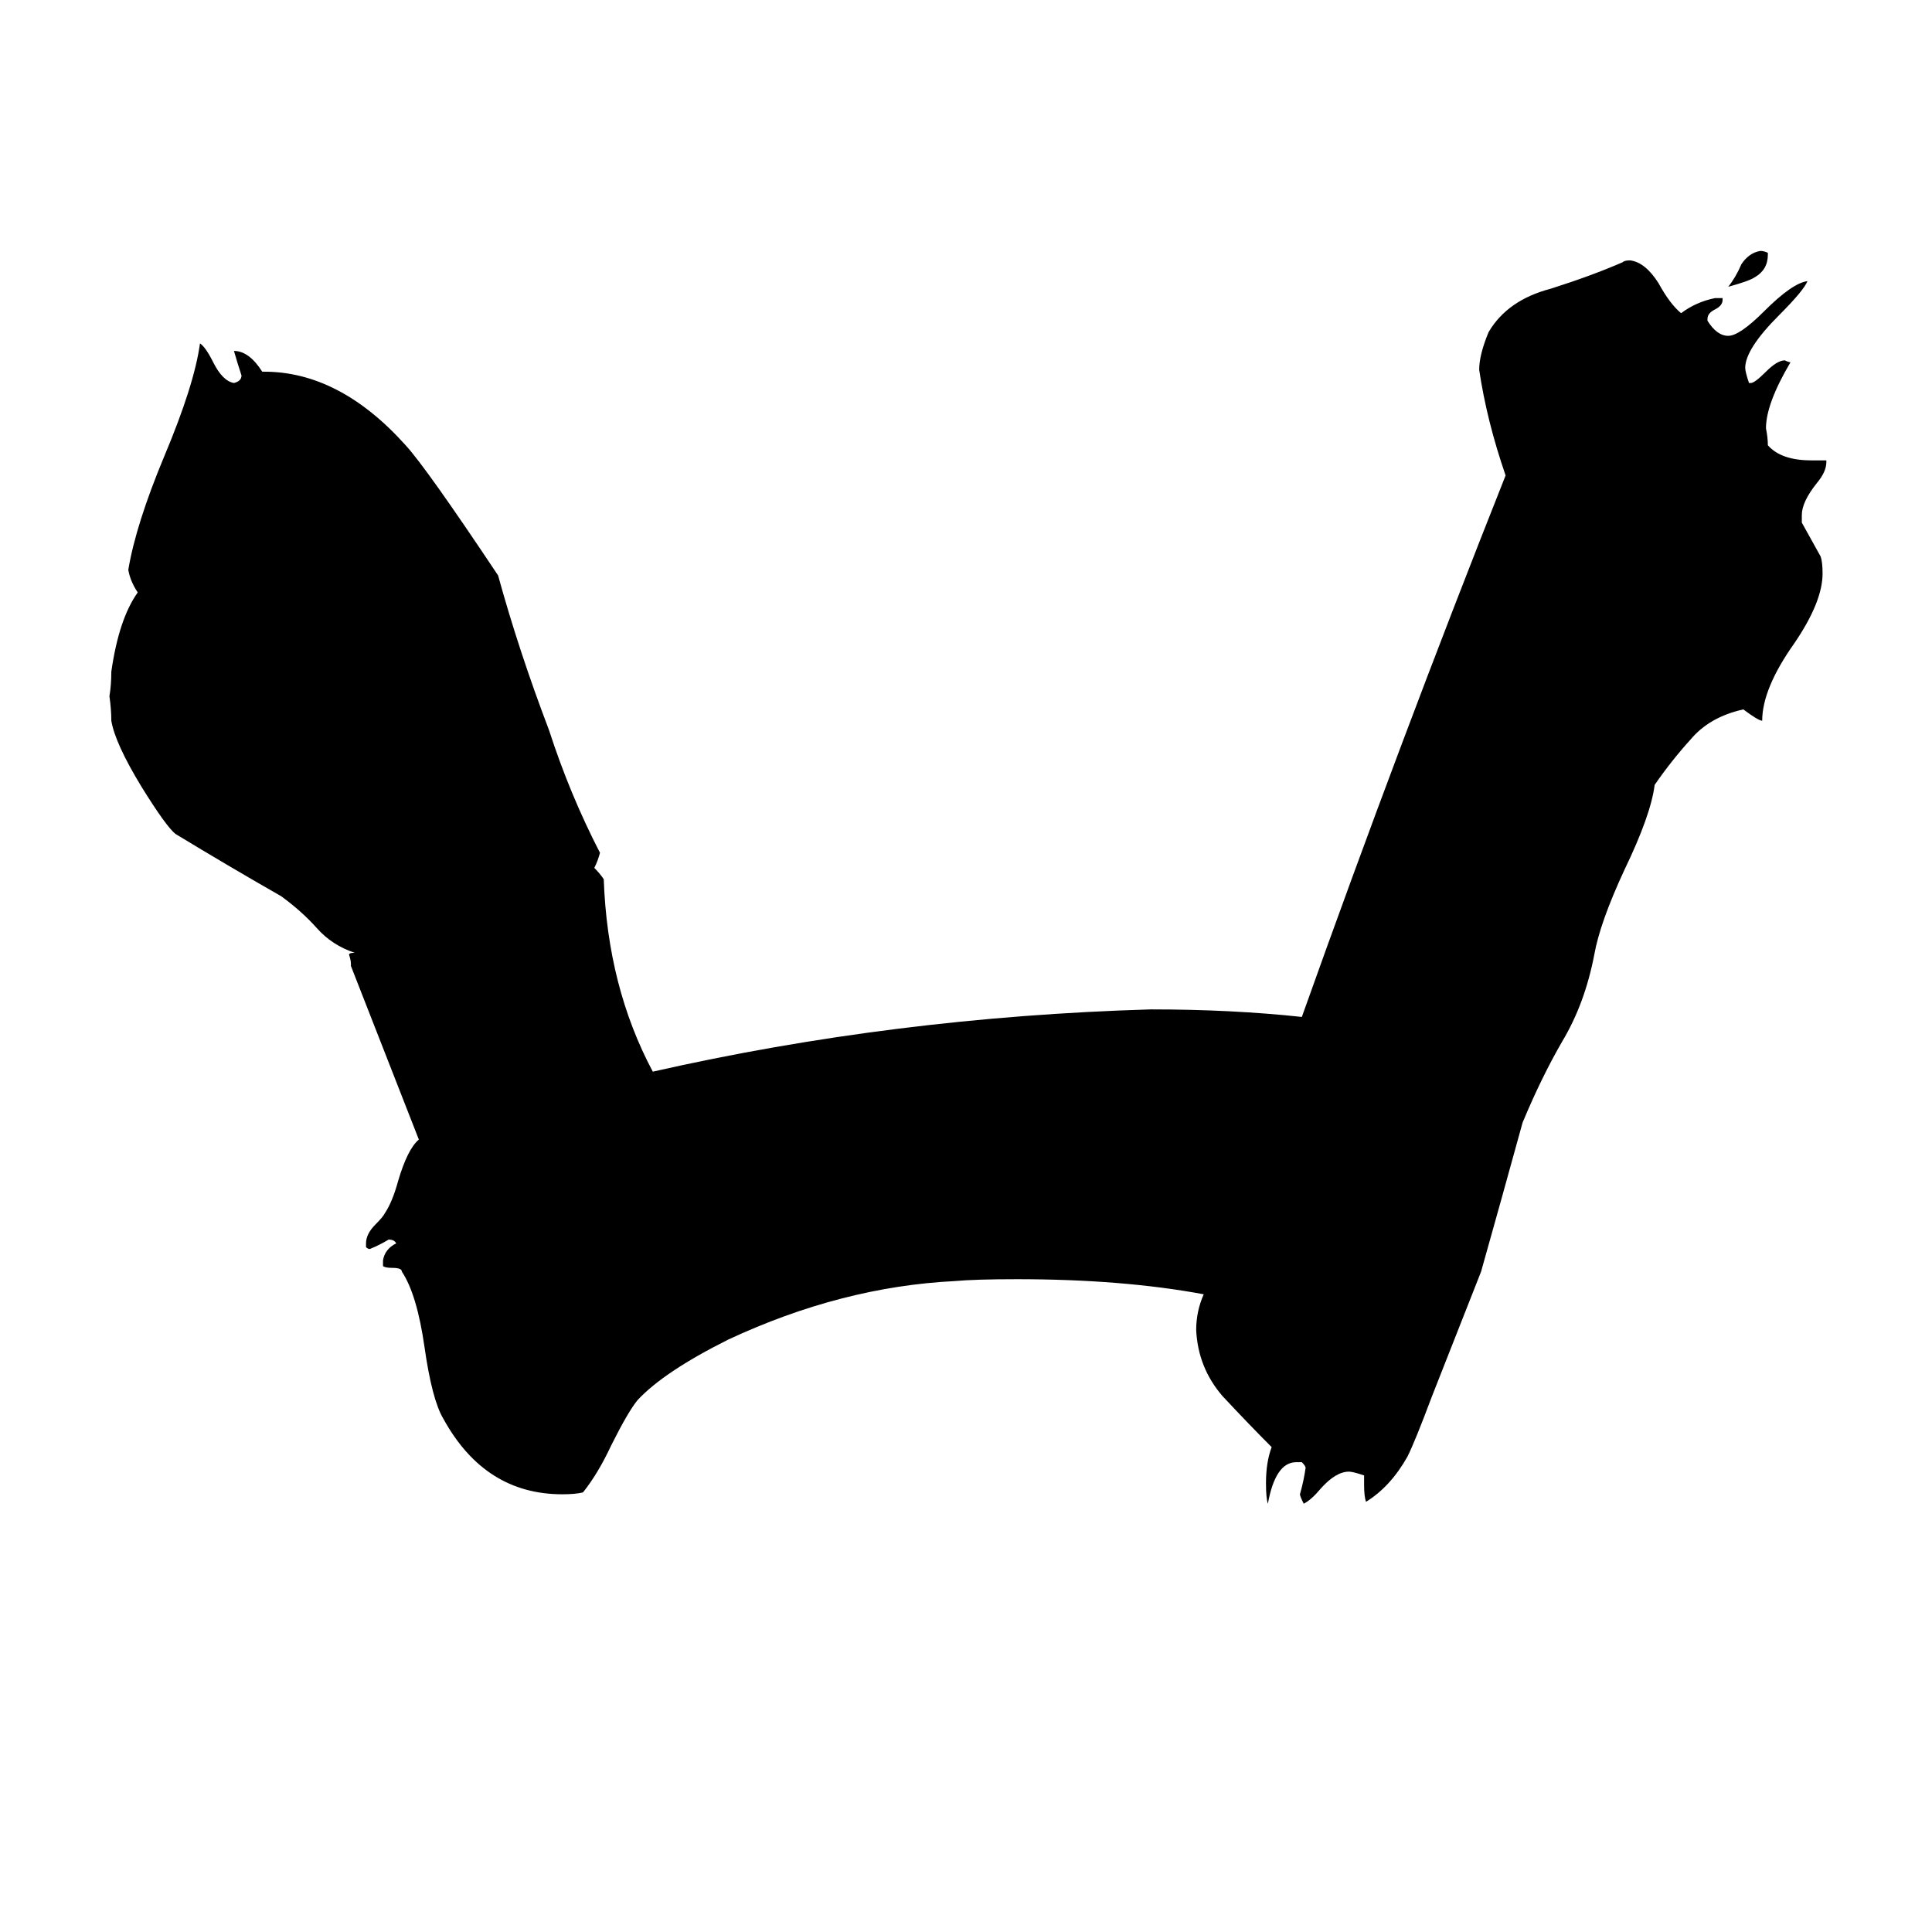 <svg xmlns="http://www.w3.org/2000/svg" viewBox="0 -800 1024 1024">
	<path fill="#000000" d="M723 -13V-18Q717 -20 715 -20Q708 -20 700 -11Q695 -5 691 -3Q689 -7 689 -8Q691 -15 692 -22Q692 -23 690 -25H687Q676 -25 672 -3Q671 -6 671 -14Q671 -25 674 -33Q662 -45 648 -60Q635 -75 634 -95Q634 -105 638 -114Q595 -122 539 -122Q517 -122 506 -121Q446 -118 386 -90Q352 -73 338 -58Q333 -52 324 -34Q317 -19 309 -9Q305 -8 298 -8Q257 -8 235 -48Q229 -58 225 -86Q221 -114 213 -126Q213 -128 208 -128Q204 -128 203 -129V-132Q204 -138 210 -141Q209 -143 206 -143Q201 -140 196 -138Q195 -138 194 -139V-141Q194 -146 199 -151Q203 -155 204 -157Q208 -163 211 -174Q216 -191 222 -196Q204 -242 186 -288V-289Q186 -291 185 -294Q185 -295 188 -295Q176 -299 168 -308Q160 -317 149 -325Q121 -341 93 -358Q88 -362 75 -383Q61 -406 59 -418Q59 -424 58 -431Q59 -437 59 -444Q63 -472 73 -486Q69 -492 68 -498Q72 -522 87 -558Q103 -596 106 -618Q109 -616 113 -608Q118 -598 124 -597Q128 -598 128 -601Q126 -607 124 -614Q132 -614 139 -603H140Q180 -603 215 -564Q226 -552 264 -495Q275 -455 291 -413Q302 -379 318 -348Q317 -344 315 -340Q318 -337 320 -334Q322 -277 346 -232Q474 -261 610 -265Q653 -265 690 -261Q742 -407 798 -548Q788 -577 784 -604Q784 -612 789 -624Q799 -641 822 -647Q844 -654 860 -661Q861 -662 864 -662Q872 -661 879 -650Q885 -639 891 -634Q899 -640 909 -642H913V-641Q913 -638 909 -636Q905 -634 905 -631V-630Q910 -622 916 -622Q922 -622 935 -635Q950 -650 958 -651Q956 -646 943 -633Q925 -615 925 -605Q925 -603 927 -597H928Q930 -597 936 -603Q942 -609 946 -609Q948 -608 949 -608Q936 -586 936 -573Q937 -568 937 -564Q944 -556 960 -556H968V-555Q968 -550 963 -544Q955 -534 955 -527V-523Q960 -514 965 -505Q966 -502 966 -496Q966 -481 951 -459Q934 -435 934 -418Q932 -418 924 -424Q906 -420 896 -408Q886 -397 877 -384Q875 -368 861 -339Q848 -311 845 -294Q840 -268 828 -248Q817 -229 807 -205Q796 -165 785 -126Q772 -93 759 -60Q750 -36 746 -28Q737 -12 724 -4Q723 -7 723 -13ZM937 -666V-665Q937 -657 930 -653Q927 -651 916 -648Q920 -653 923 -660Q927 -666 933 -667Q935 -667 937 -666Z"/>
</svg>